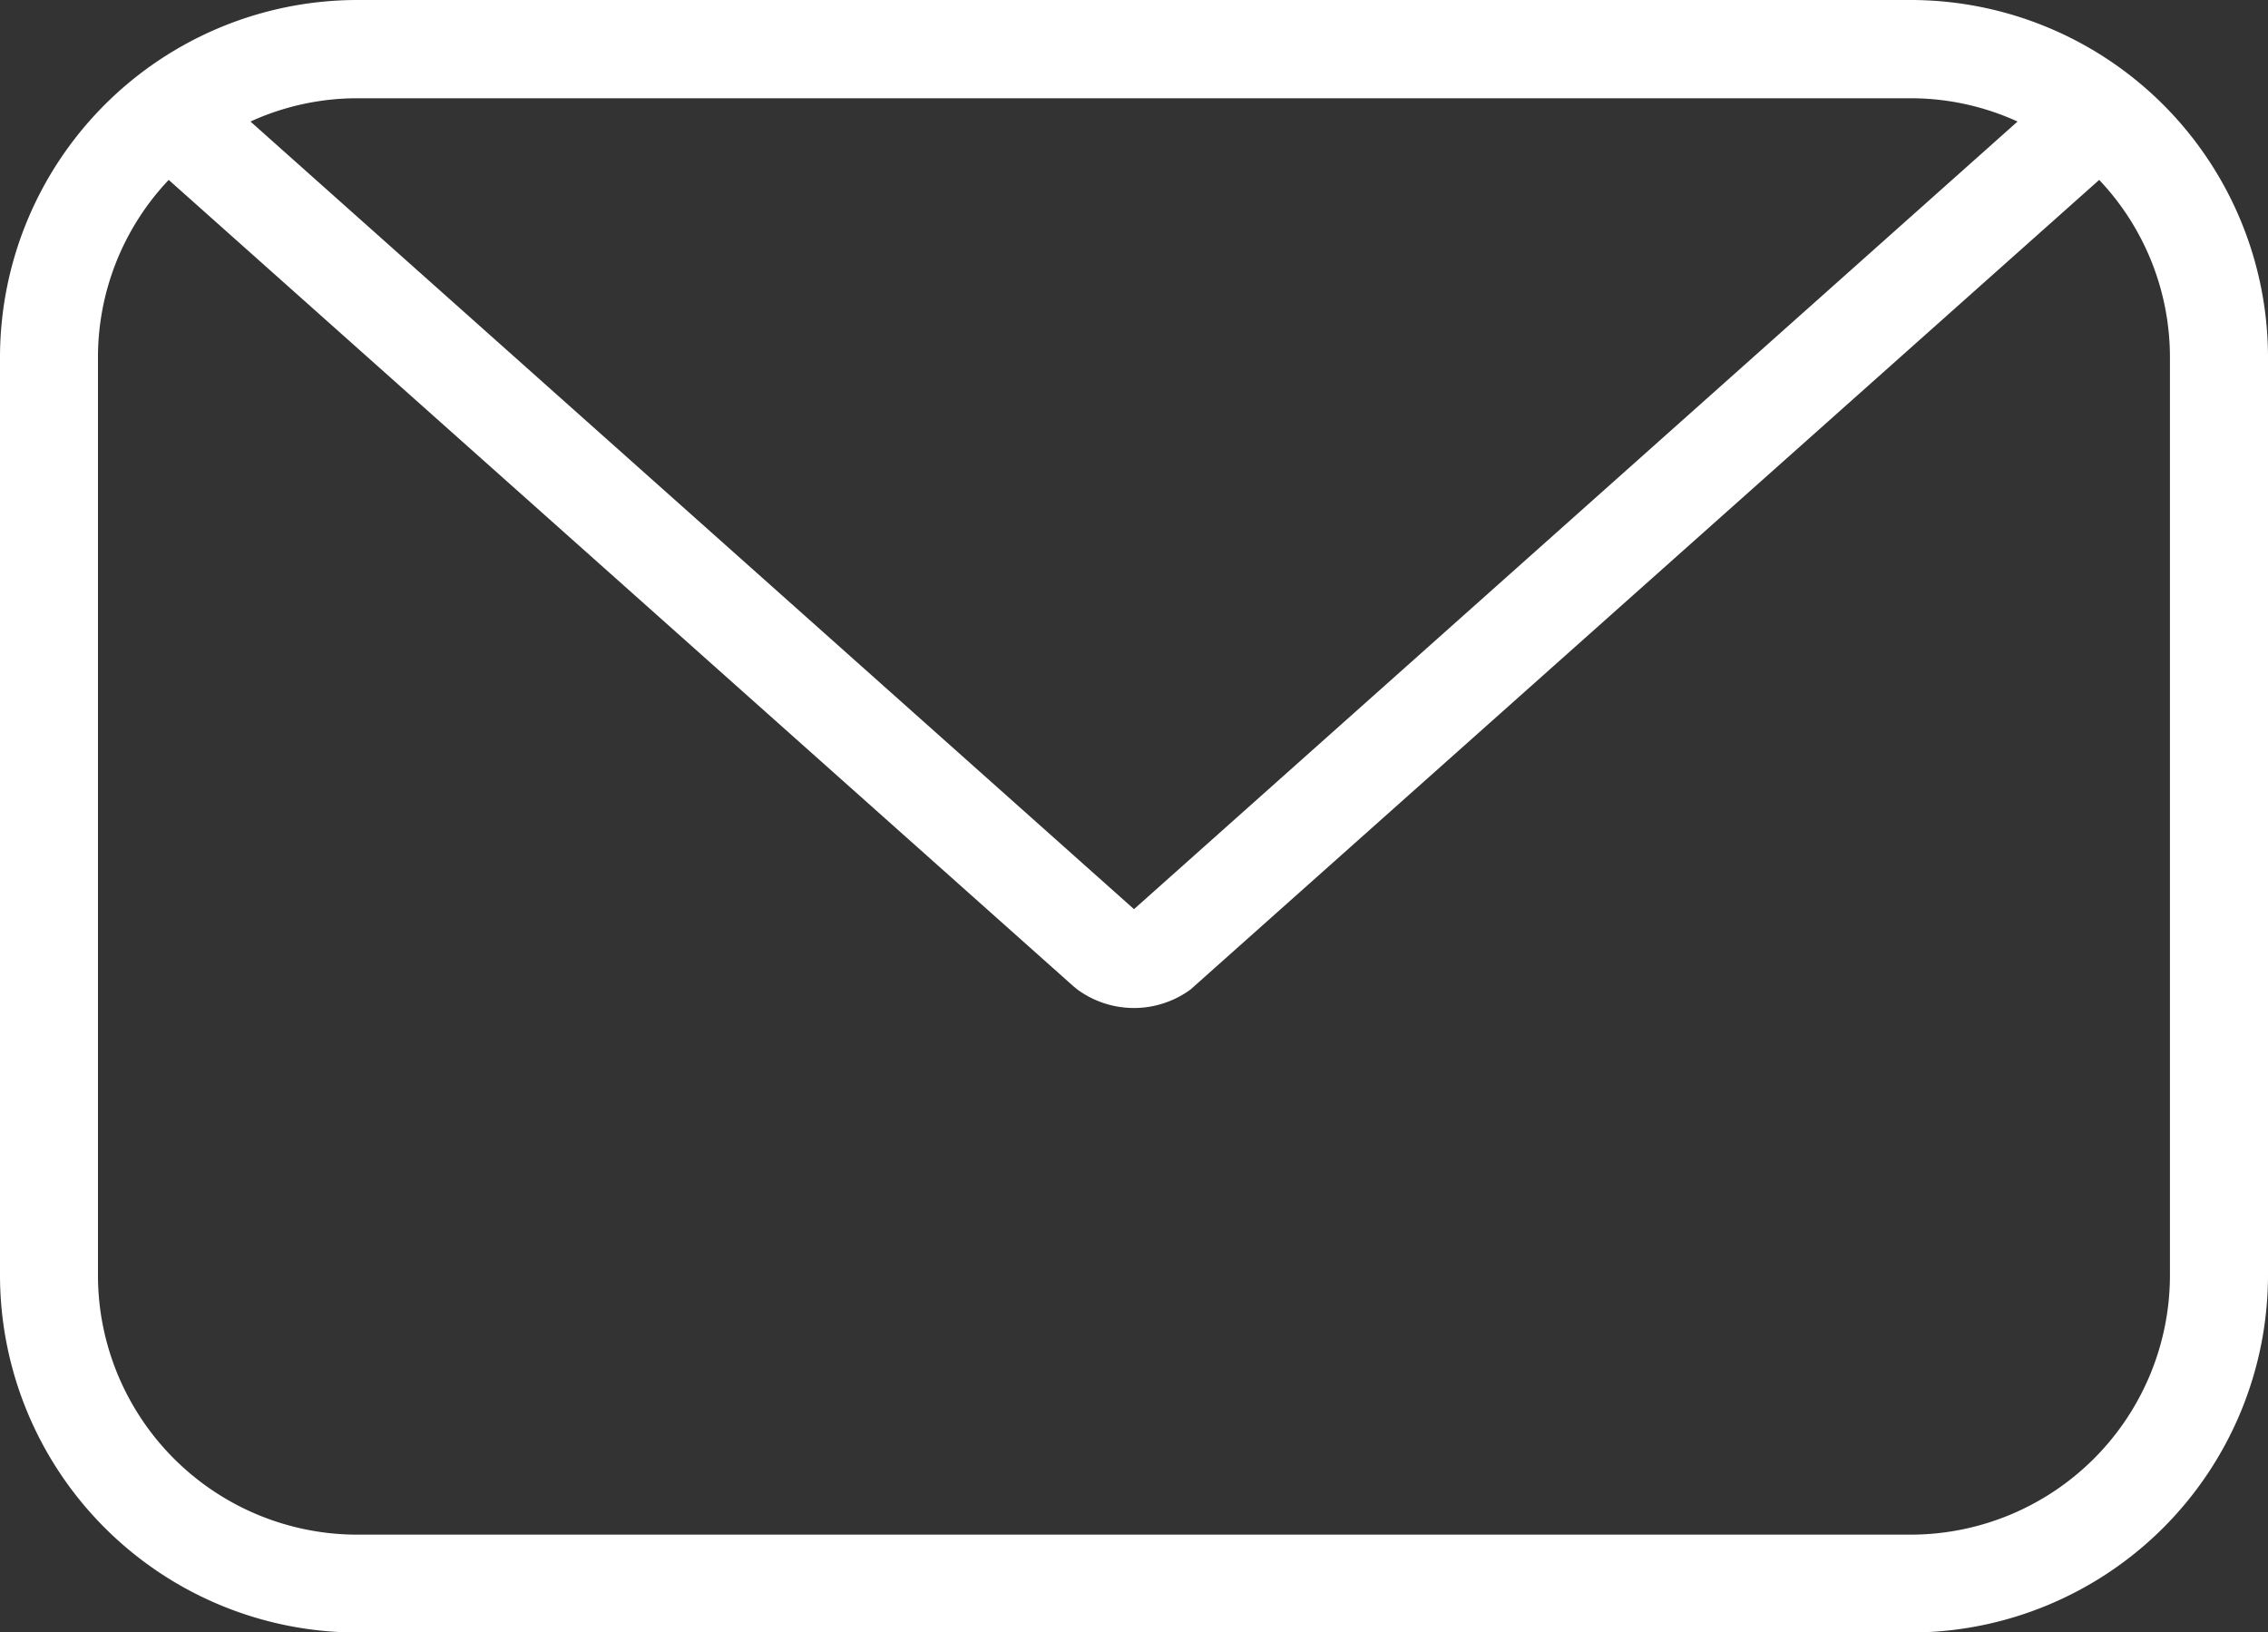 <svg xmlns="http://www.w3.org/2000/svg" width="23.082" height="16.614" viewBox="0 0 23.082 16.614">
  <rect x="0" y="0" width="23.082" height="16.614" fill="#333333" stroke="none"/>
  <path id="Pfad_22829" data-name="Pfad 22829" d="M202.393,226.714H186.581a3.639,3.639,0,0,0-3.635,3.635v9.345a3.639,3.639,0,0,0,3.635,3.635h15.812a3.639,3.639,0,0,0,3.635-3.635v-9.345A3.639,3.639,0,0,0,202.393,226.714Zm0,1a2.616,2.616,0,0,1,1.086.237l-8.992,8.016-8.992-8.016a2.617,2.617,0,0,1,1.086-.237Zm2.637,11.982a2.641,2.641,0,0,1-2.637,2.637H186.581a2.641,2.641,0,0,1-2.638-2.637v-9.345a2.625,2.625,0,0,1,.72-1.806l9.21,8.209.038.031a.975.975,0,0,0,1.151,0l9.248-8.24a2.625,2.625,0,0,1,.72,1.806Z" transform="translate(-182.946 -226.714)" fill="#fff"/>
</svg>
